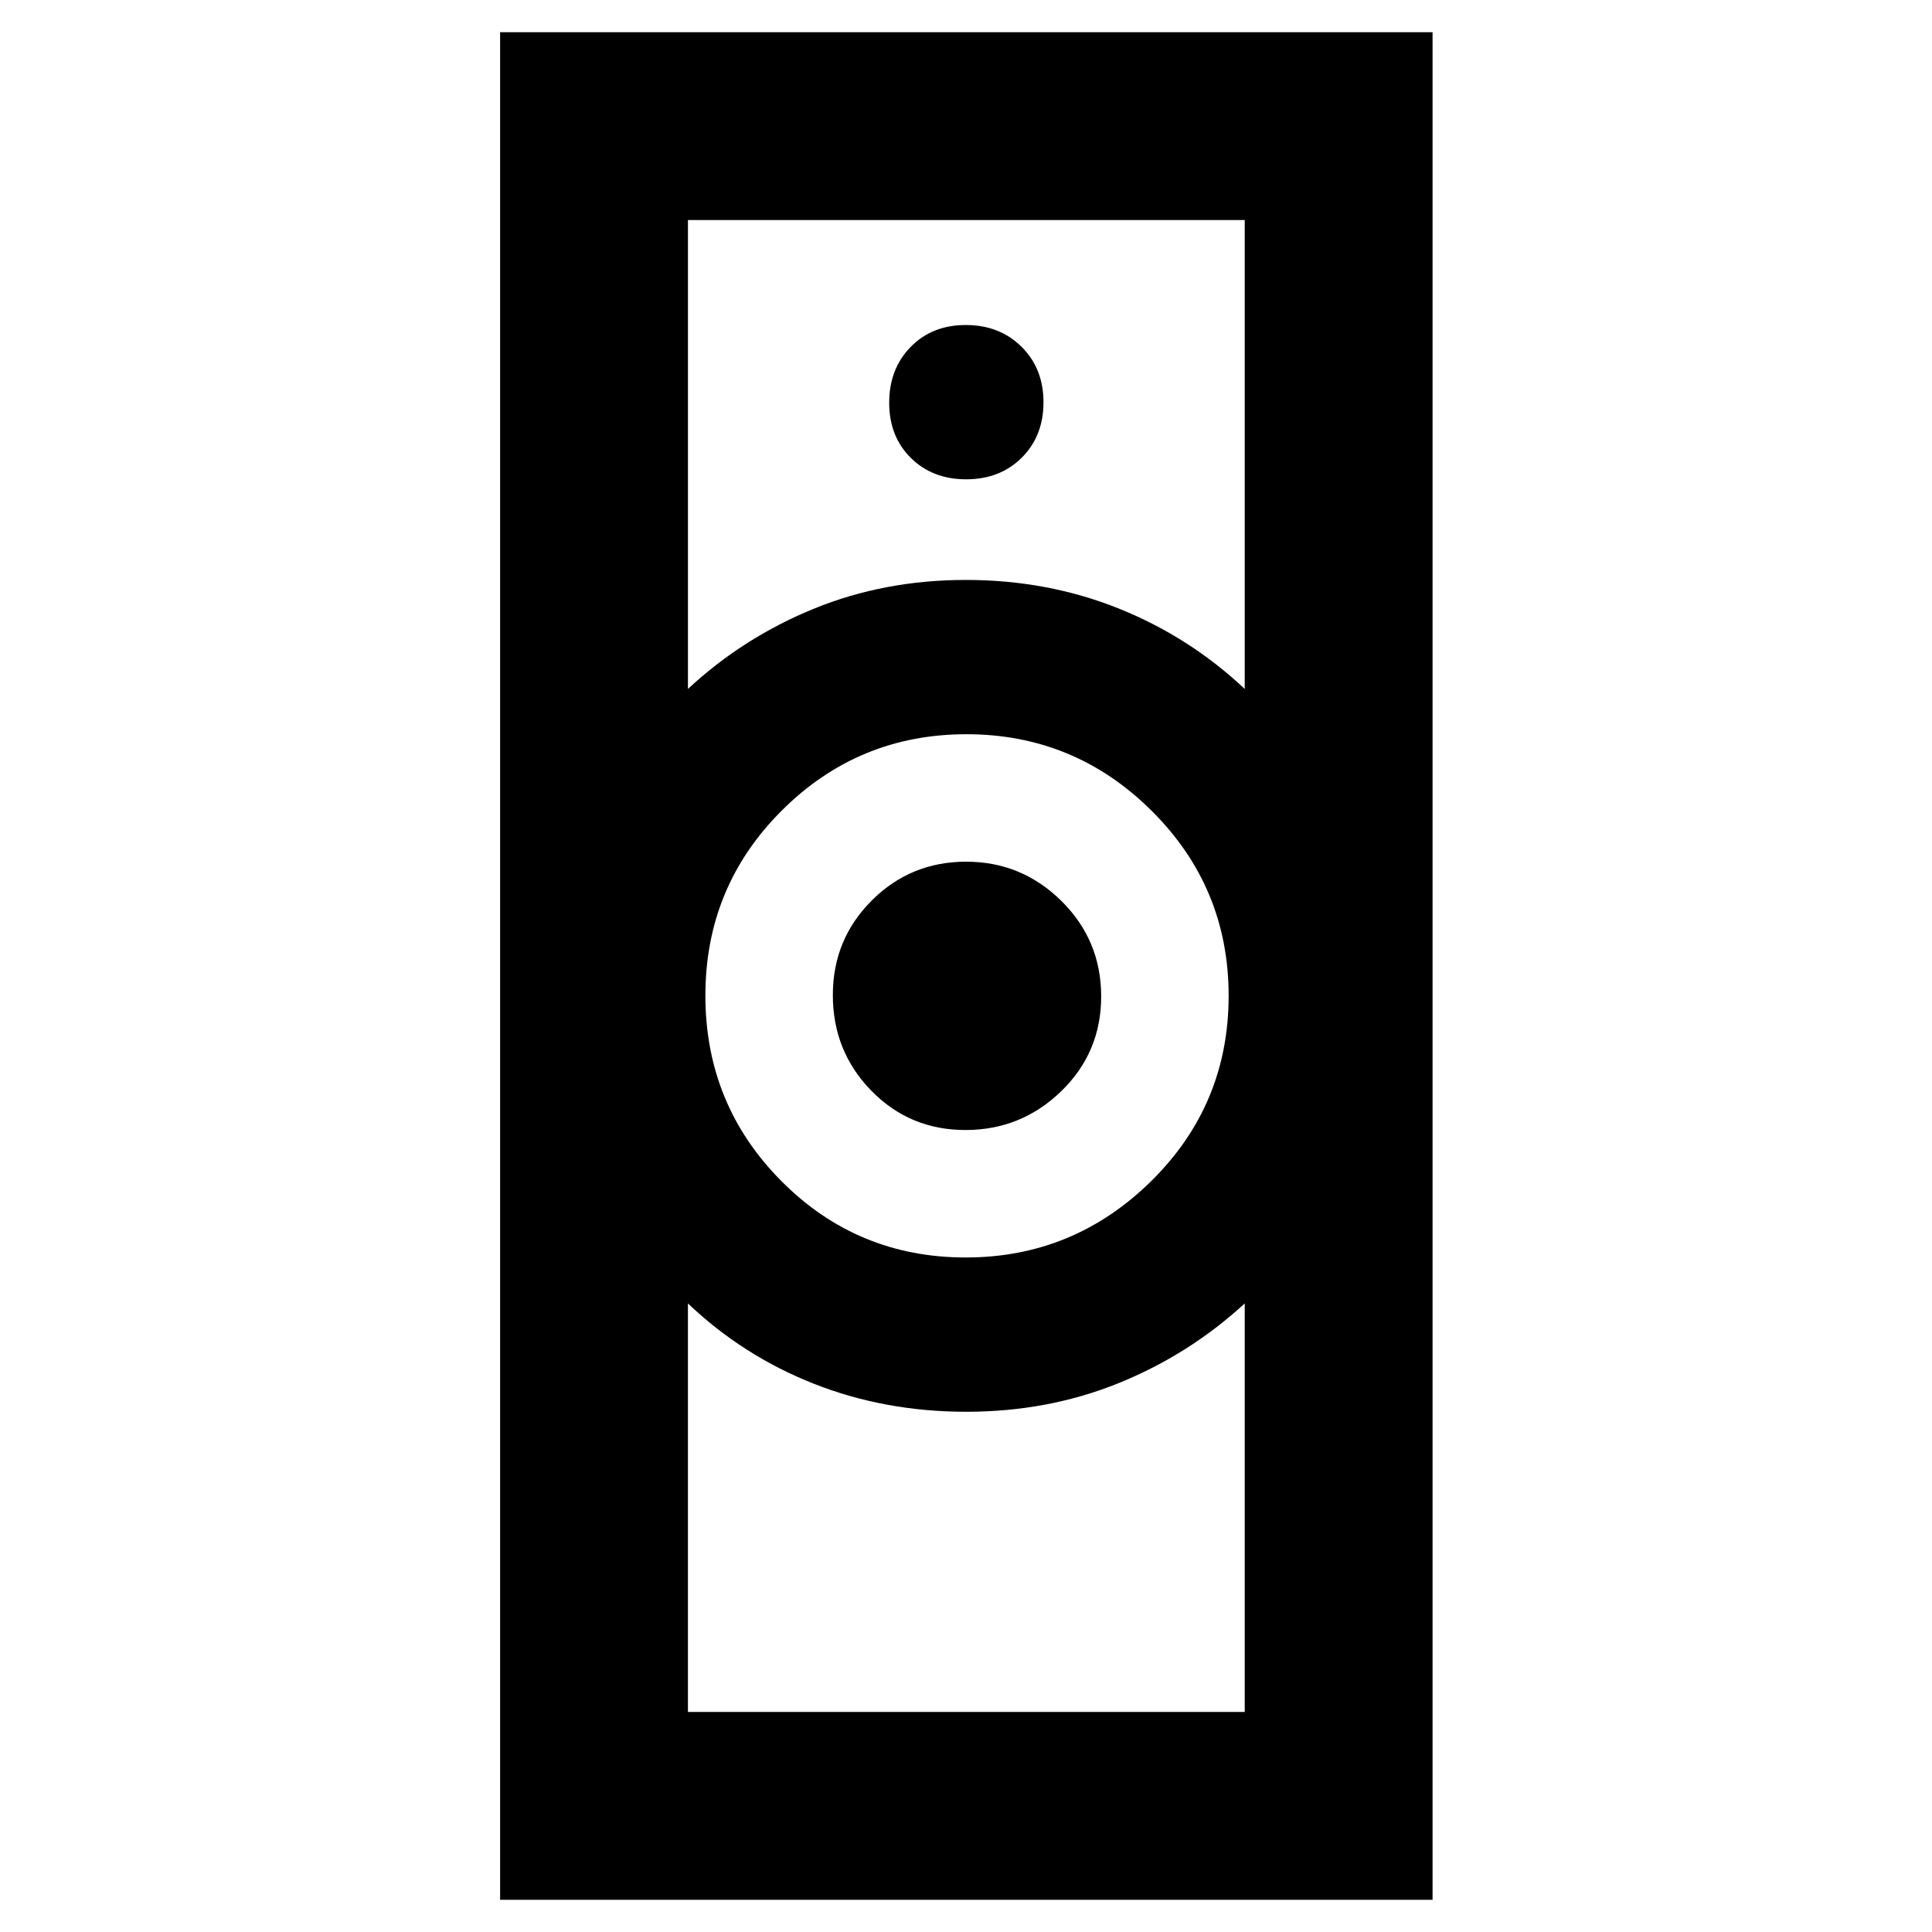 <svg xmlns="http://www.w3.org/2000/svg" height="40" viewBox="0 -960 960 960" width="40"><path d="M341.833-109.333H618.5v-203.001q-27.769 25.521-62.844 39.678-35.074 14.156-75.532 14.156-40.457 0-75.72-13.919t-62.571-39.915v203.001Zm138.04-225.833q53.627 0 92.127-37.929 38.5-37.928 38.5-92.111 0-53.905-38.274-91.933-38.275-38.028-92.001-38.028-53.725 0-91.725 37.882-38 37.883-38 92.001 0 54.117 37.733 92.118 37.734 38 91.64 38Zm-138.04-282.5q27.436-25.521 62.511-39.844 35.074-14.323 75.532-14.323 40.457 0 75.72 14.085 35.263 14.086 62.904 40.082v-233.001H341.833v233.001ZM248.5-16v-928h463.333v928H248.5Zm231.216-382.5q-27.696 0-46.789-19.559-19.094-19.559-19.094-47.5 0-27.663 19.319-46.969 19.319-19.305 46.917-19.305 27.598 0 47.348 19.524 19.75 19.525 19.75 47.417 0 27.892-19.878 47.142-19.877 19.25-47.573 19.25Zm.401-323.334q16.783 0 27.583-10.75 10.8-10.75 10.8-27.533T507.583-787.7q-10.917-10.8-27.7-10.8t-27.416 10.917q-10.633 10.917-10.633 27.7t10.75 27.416q10.75 10.633 27.533 10.633ZM480-258.5Zm0-413.333Z"/></svg>